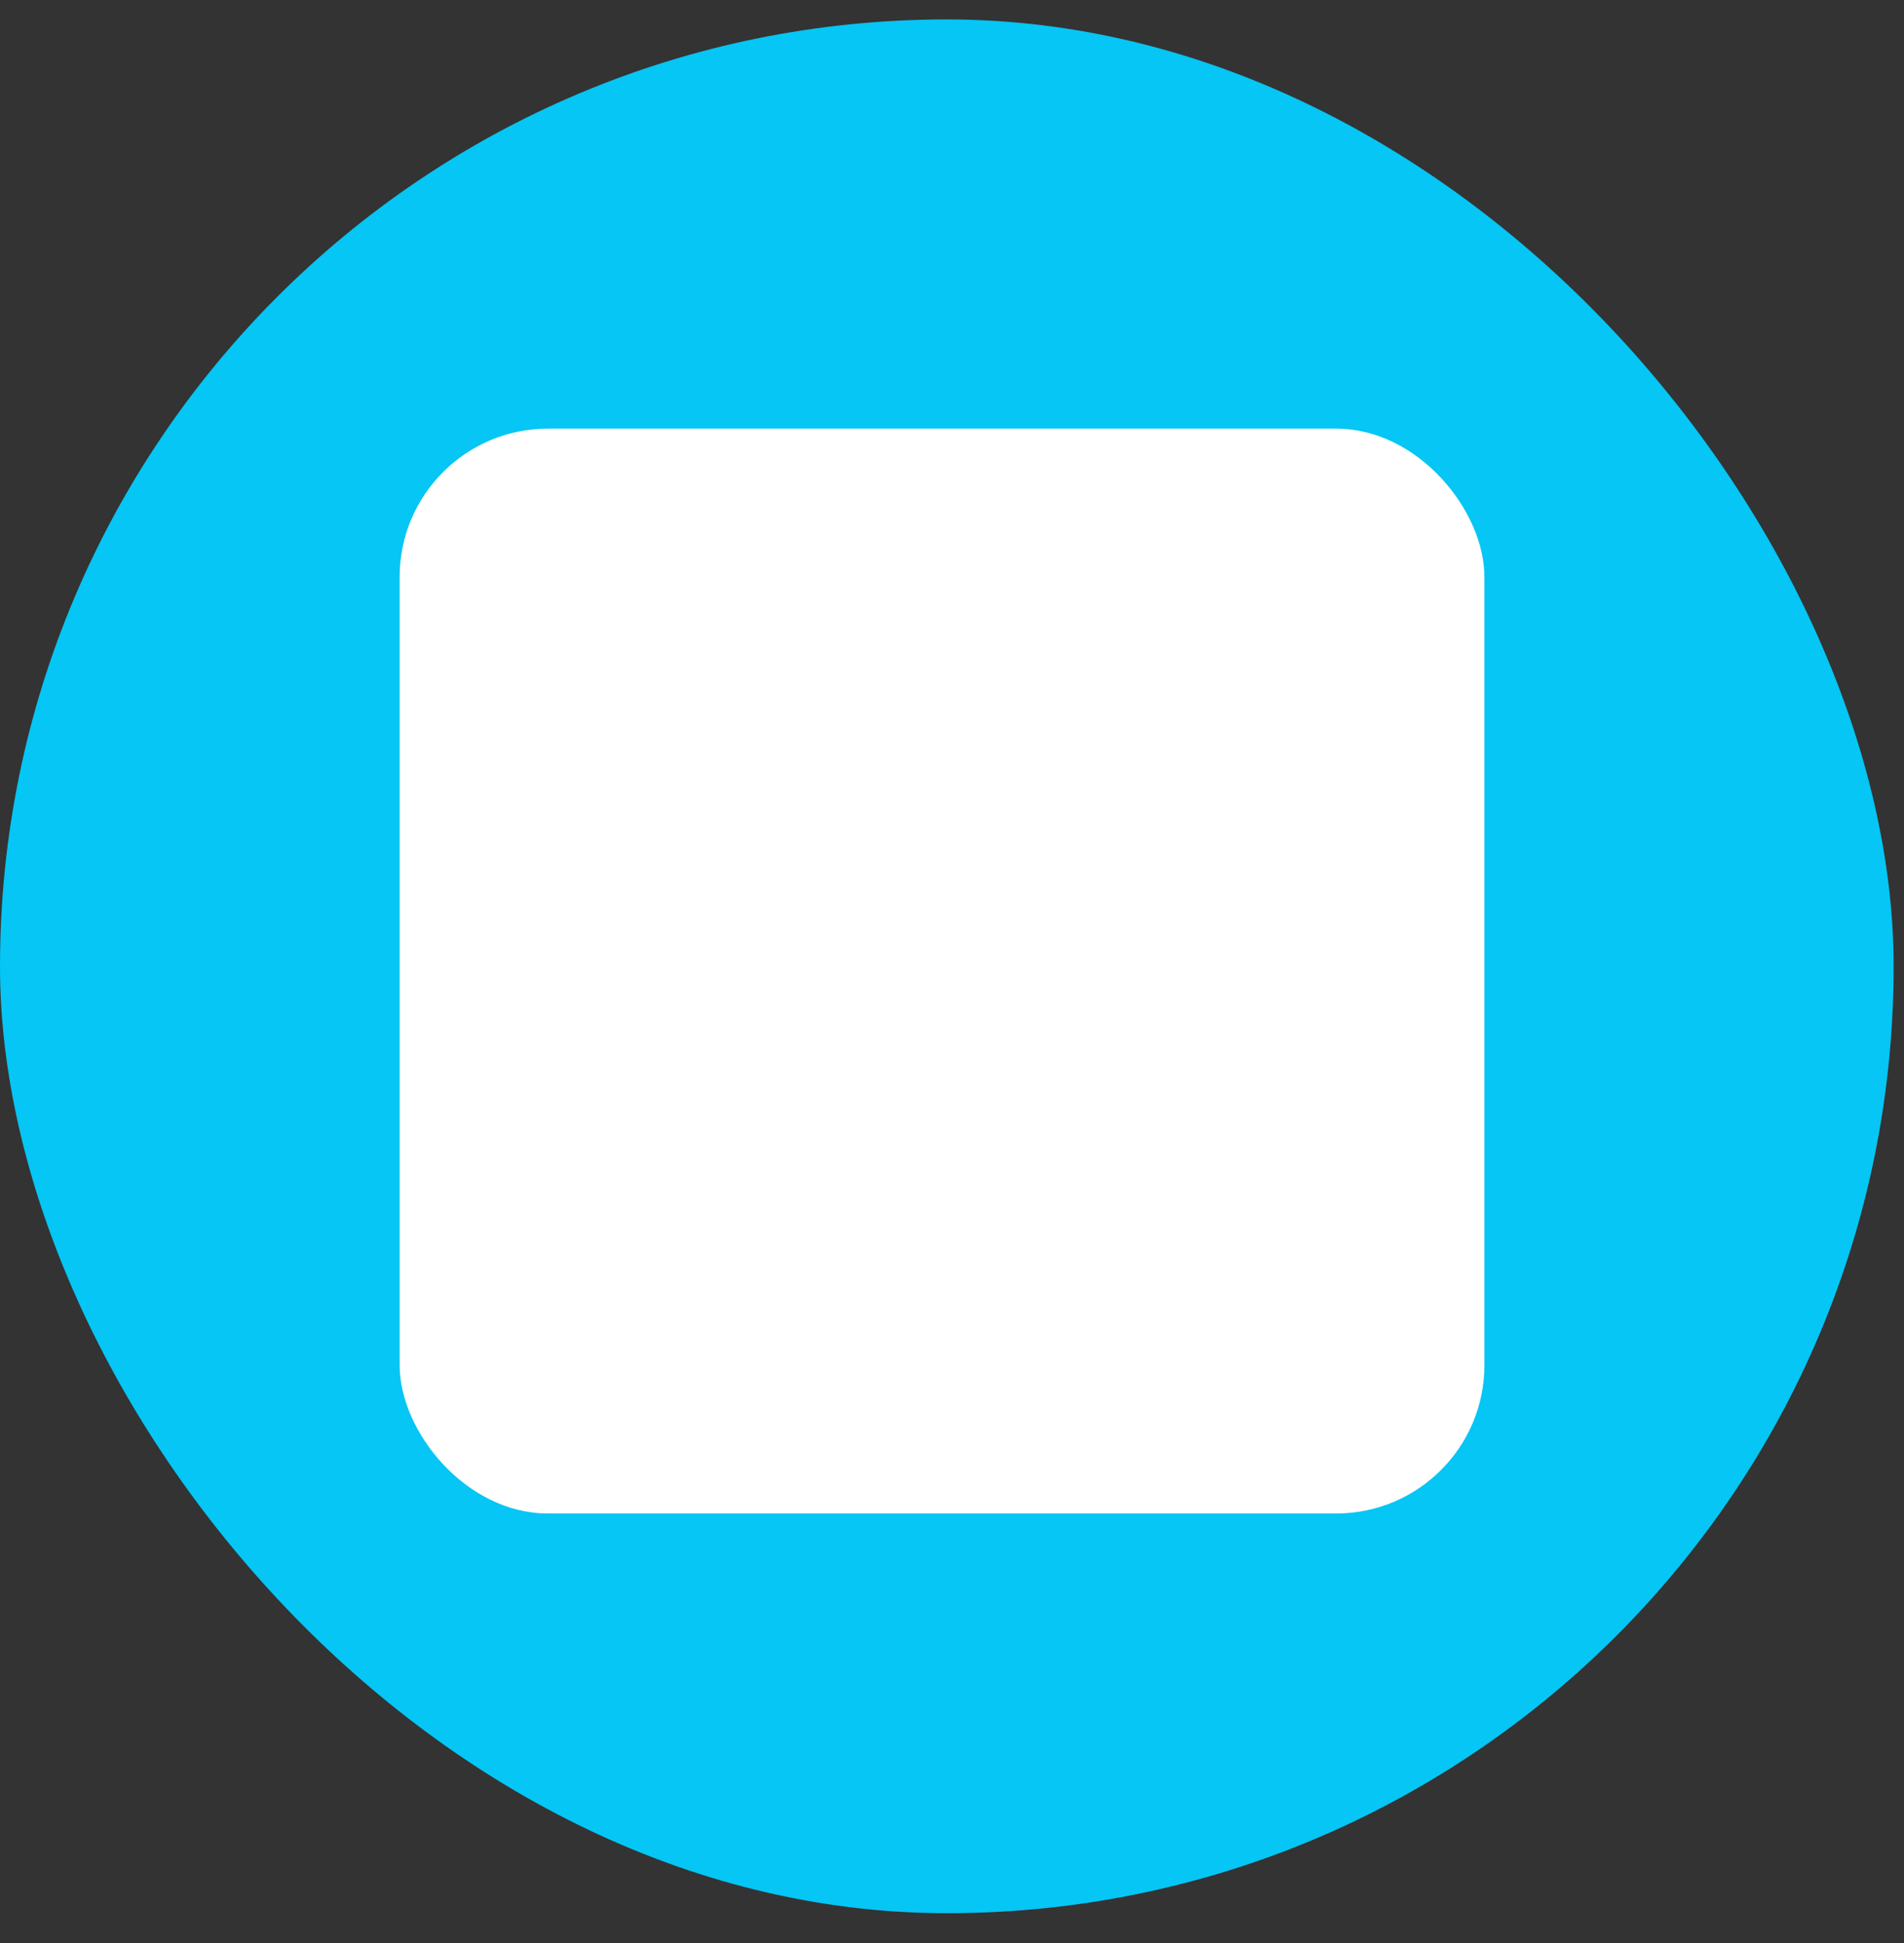 <svg width="49" height="50" viewBox="0 0 49 50" fill="none" xmlns="http://www.w3.org/2000/svg">
<rect x="0" y="0" width="49" height="50" fill="#333333" stroke="none"/>
<rect y="0.5" width="48.733" height="48.733" rx="24.366" fill="#05C6F4"/>
<rect x="10.285" y="11.03" width="27.917" height="27.917" rx="3.816" fill="white"/>
</svg>
